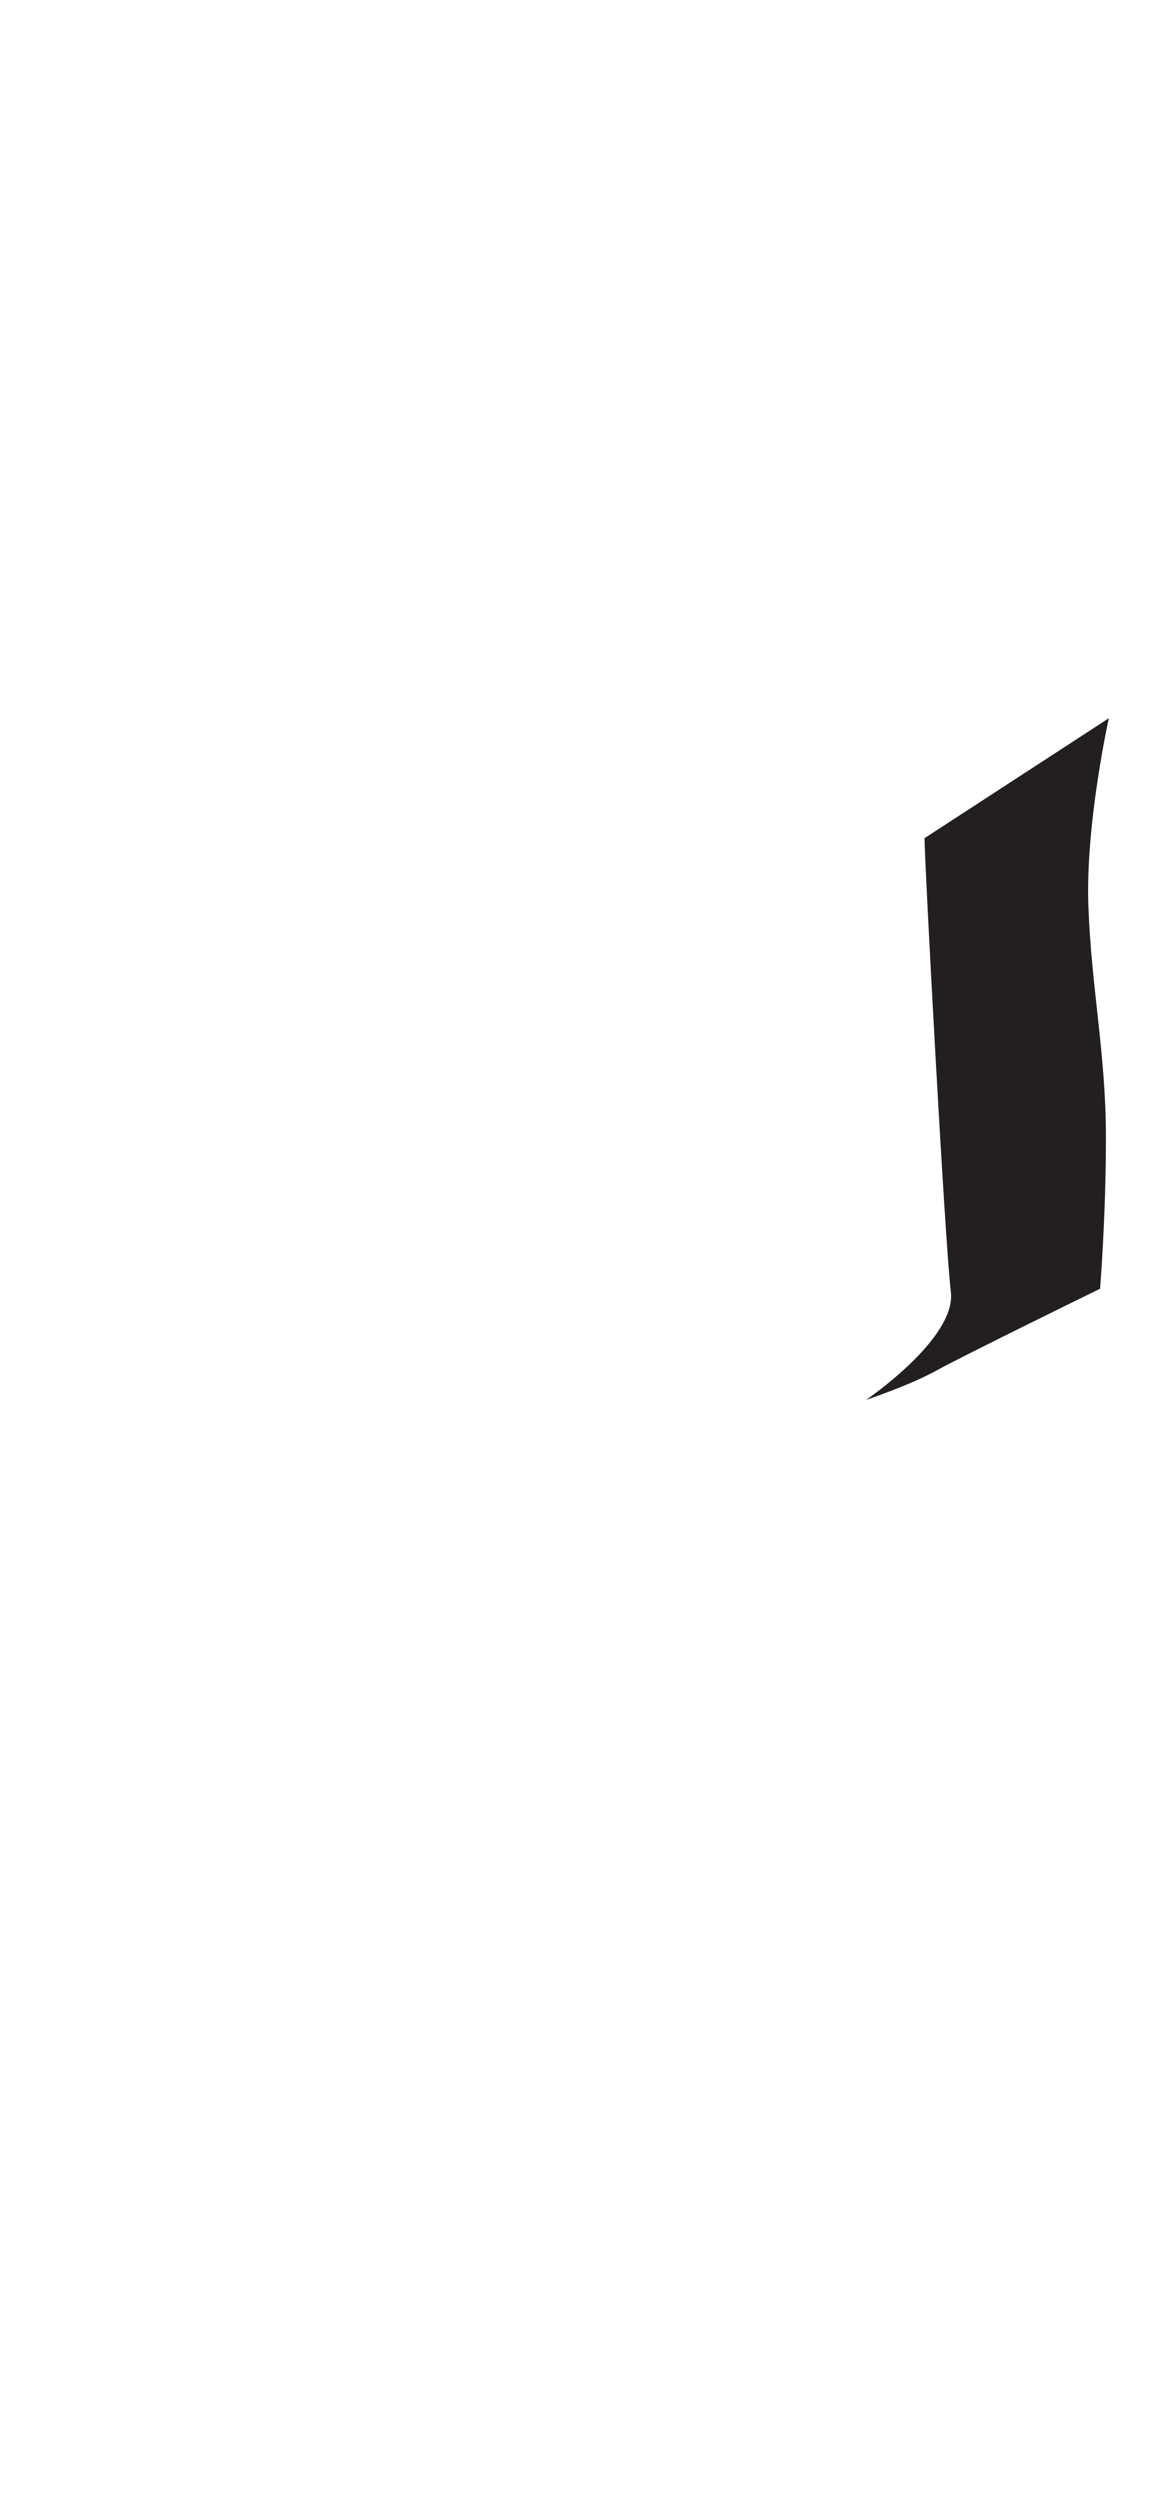 <?xml version="1.0" encoding="utf-8"?>
<!-- Generator: Adobe Illustrator 16.0.0, SVG Export Plug-In . SVG Version: 6.00 Build 0)  -->
<!DOCTYPE svg PUBLIC "-//W3C//DTD SVG 1.1//EN" "http://www.w3.org/Graphics/SVG/1.1/DTD/svg11.dtd">
<svg version="1.1" id="Layer_1" xmlns="http://www.w3.org/2000/svg" xmlns:xlink="http://www.w3.org/1999/xlink" x="0px" y="0px"
	 width="249.105px" height="535.475px" viewBox="0 0 249.105 535.475" enable-background="new 0 0 249.105 535.475"
	 xml:space="preserve">
<path fill="#231F20" d="M198.025,179.529l39.48-25.692c0,0-5.014,22.558-4.387,40.105c0.627,17.547,3.762,31.959,3.762,49.506
	s-1.254,32.586-1.254,32.586s-29.453,14.412-35.094,17.547c-5.641,3.133-15.041,6.266-15.041,6.266s19.428-13.16,18.172-23.186
	C202.412,266.635,198.025,184.542,198.025,179.529z"/>
</svg>
